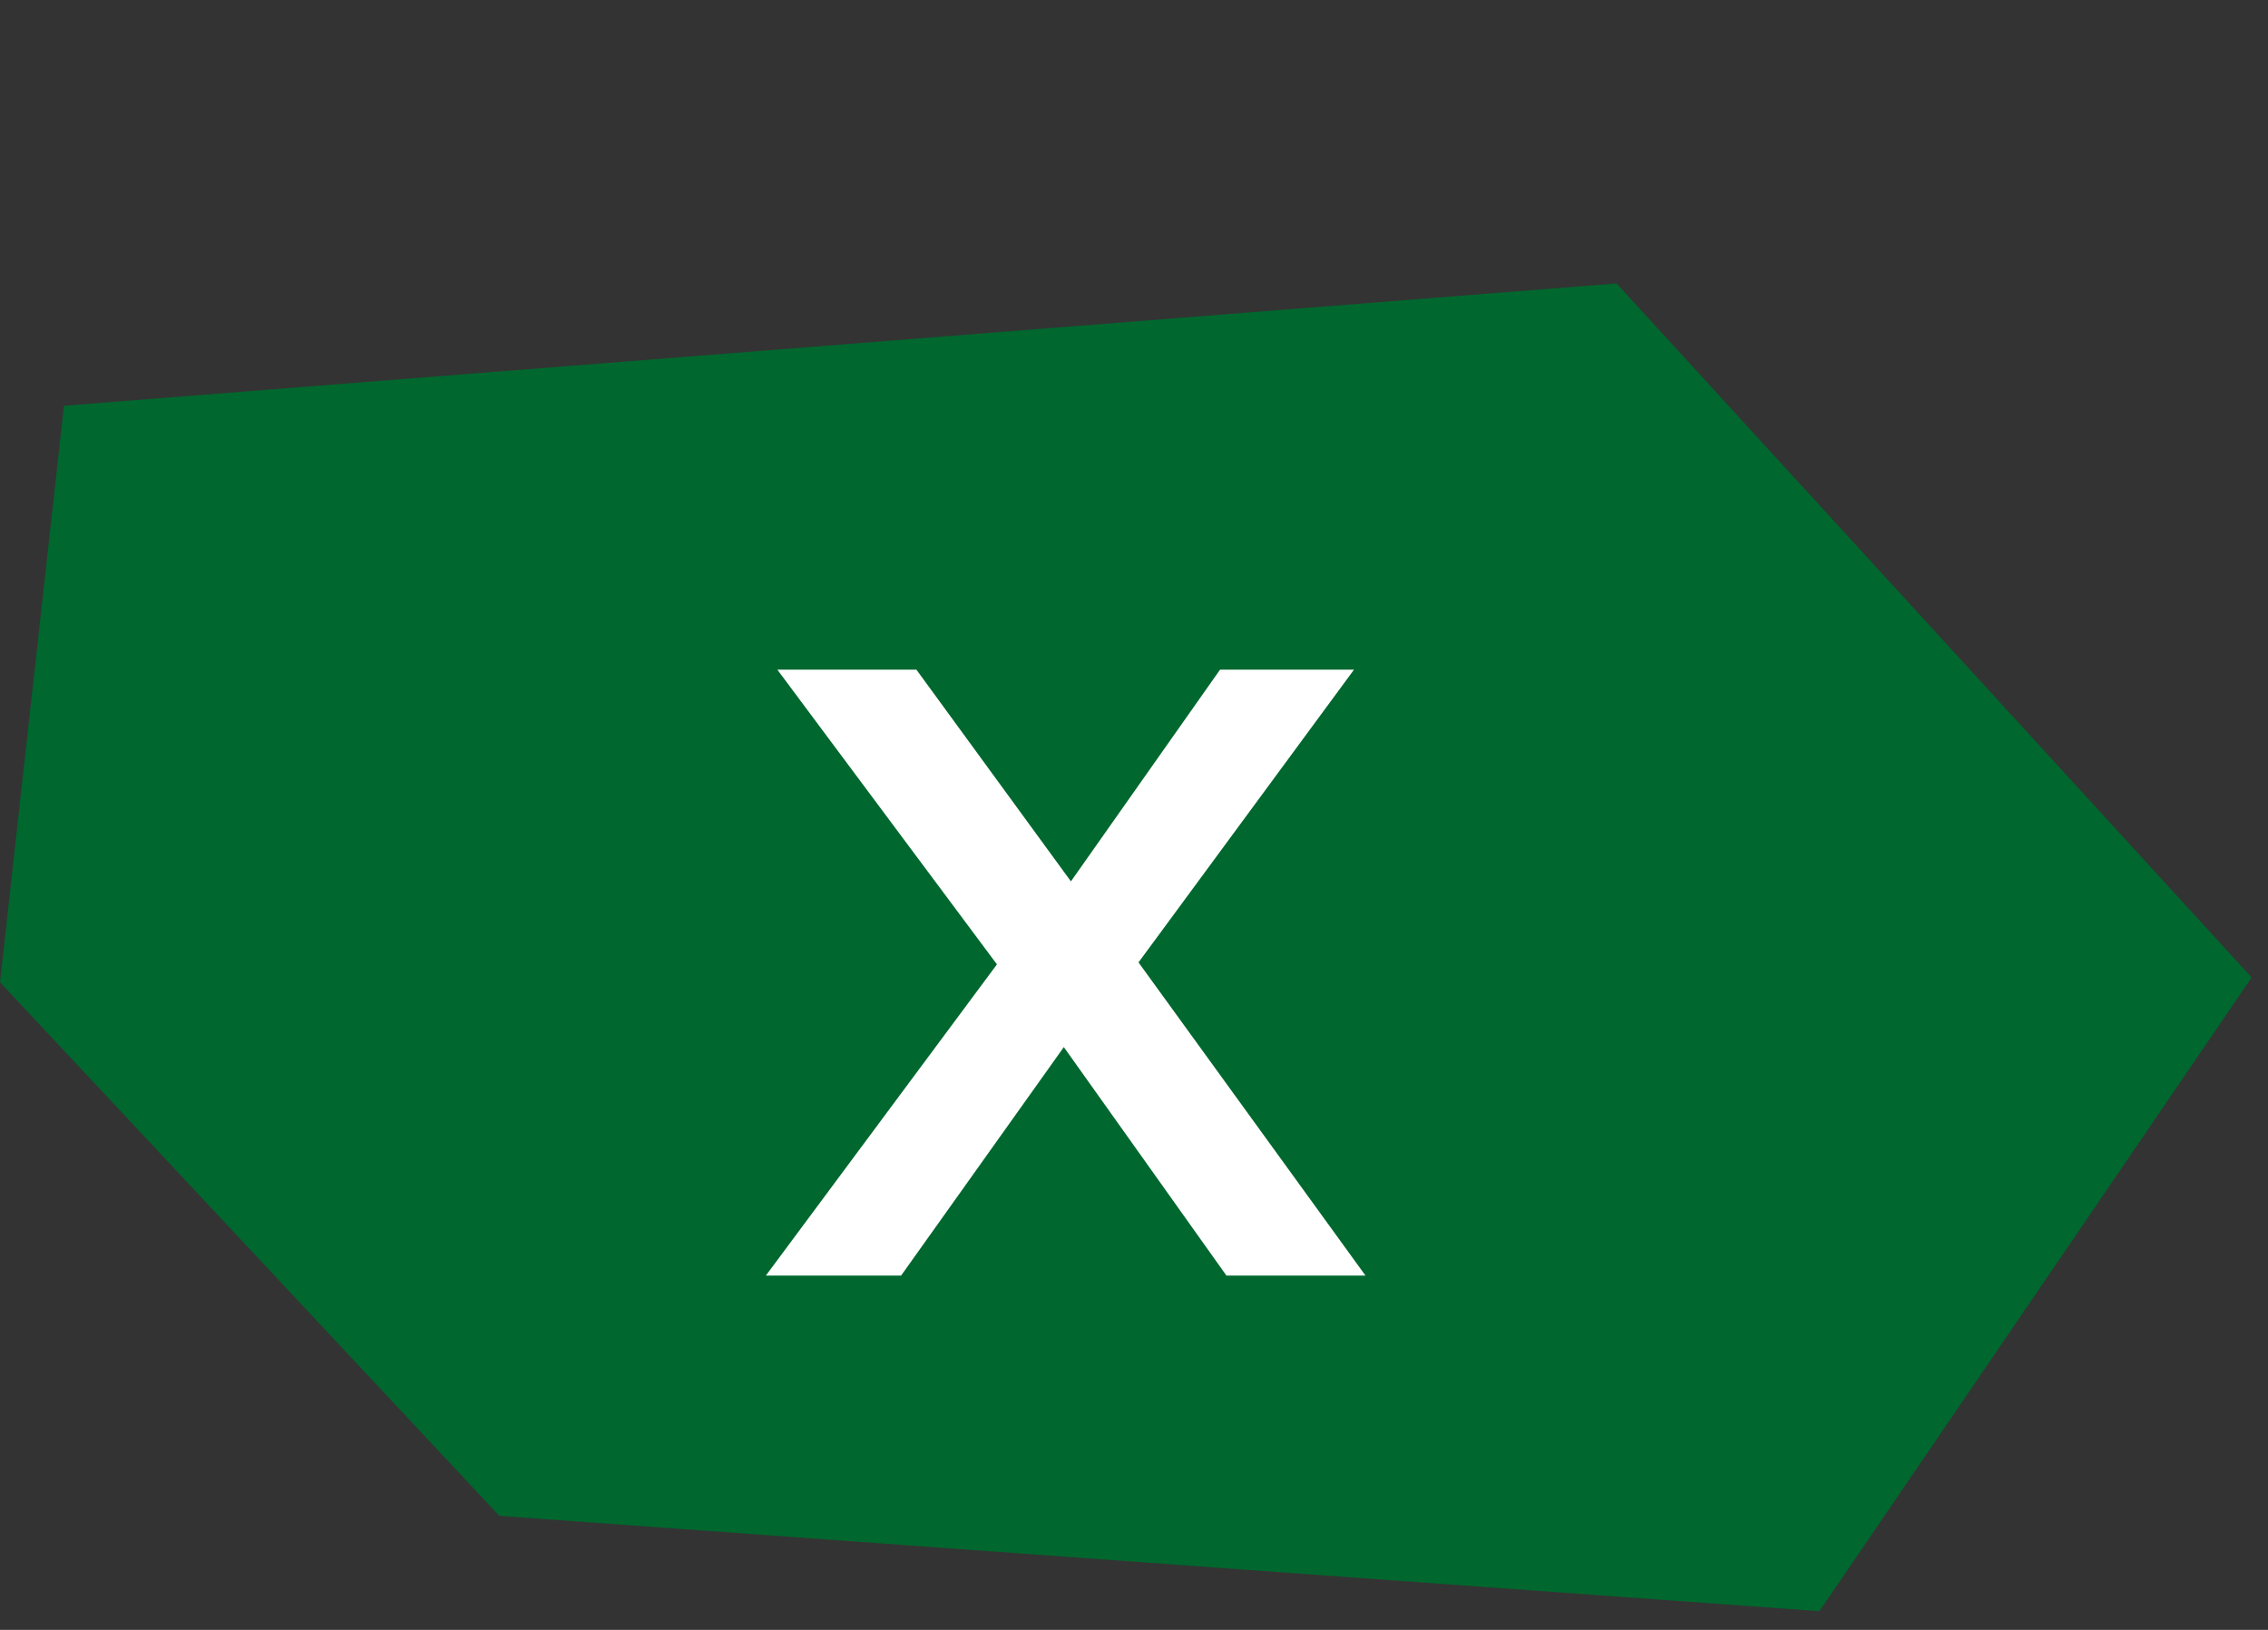 <svg width="64" height="46" viewBox="0 0 64 46" fill="none" xmlns="http://www.w3.org/2000/svg">
<rect x="0" y="0" width="64" height="46" fill="#333333" stroke="none"/>
<path d="M1.805 11.451L0 27.722L14.09 42.782L51.342 45.472L63.539 27.587L45.618 8L1.805 11.451Z" fill="#00672E"/>
<path d="M34.608 36L29.28 28.512L28.668 27.936L21.936 18.9H25.86L30.72 25.56L31.332 26.064L38.532 36H34.608ZM21.612 36L28.668 26.496L30.504 28.872L25.428 36H21.612ZM31.584 27.9L29.712 25.596L34.428 18.9H38.208L31.584 27.9Z" fill="white"/>
</svg>
